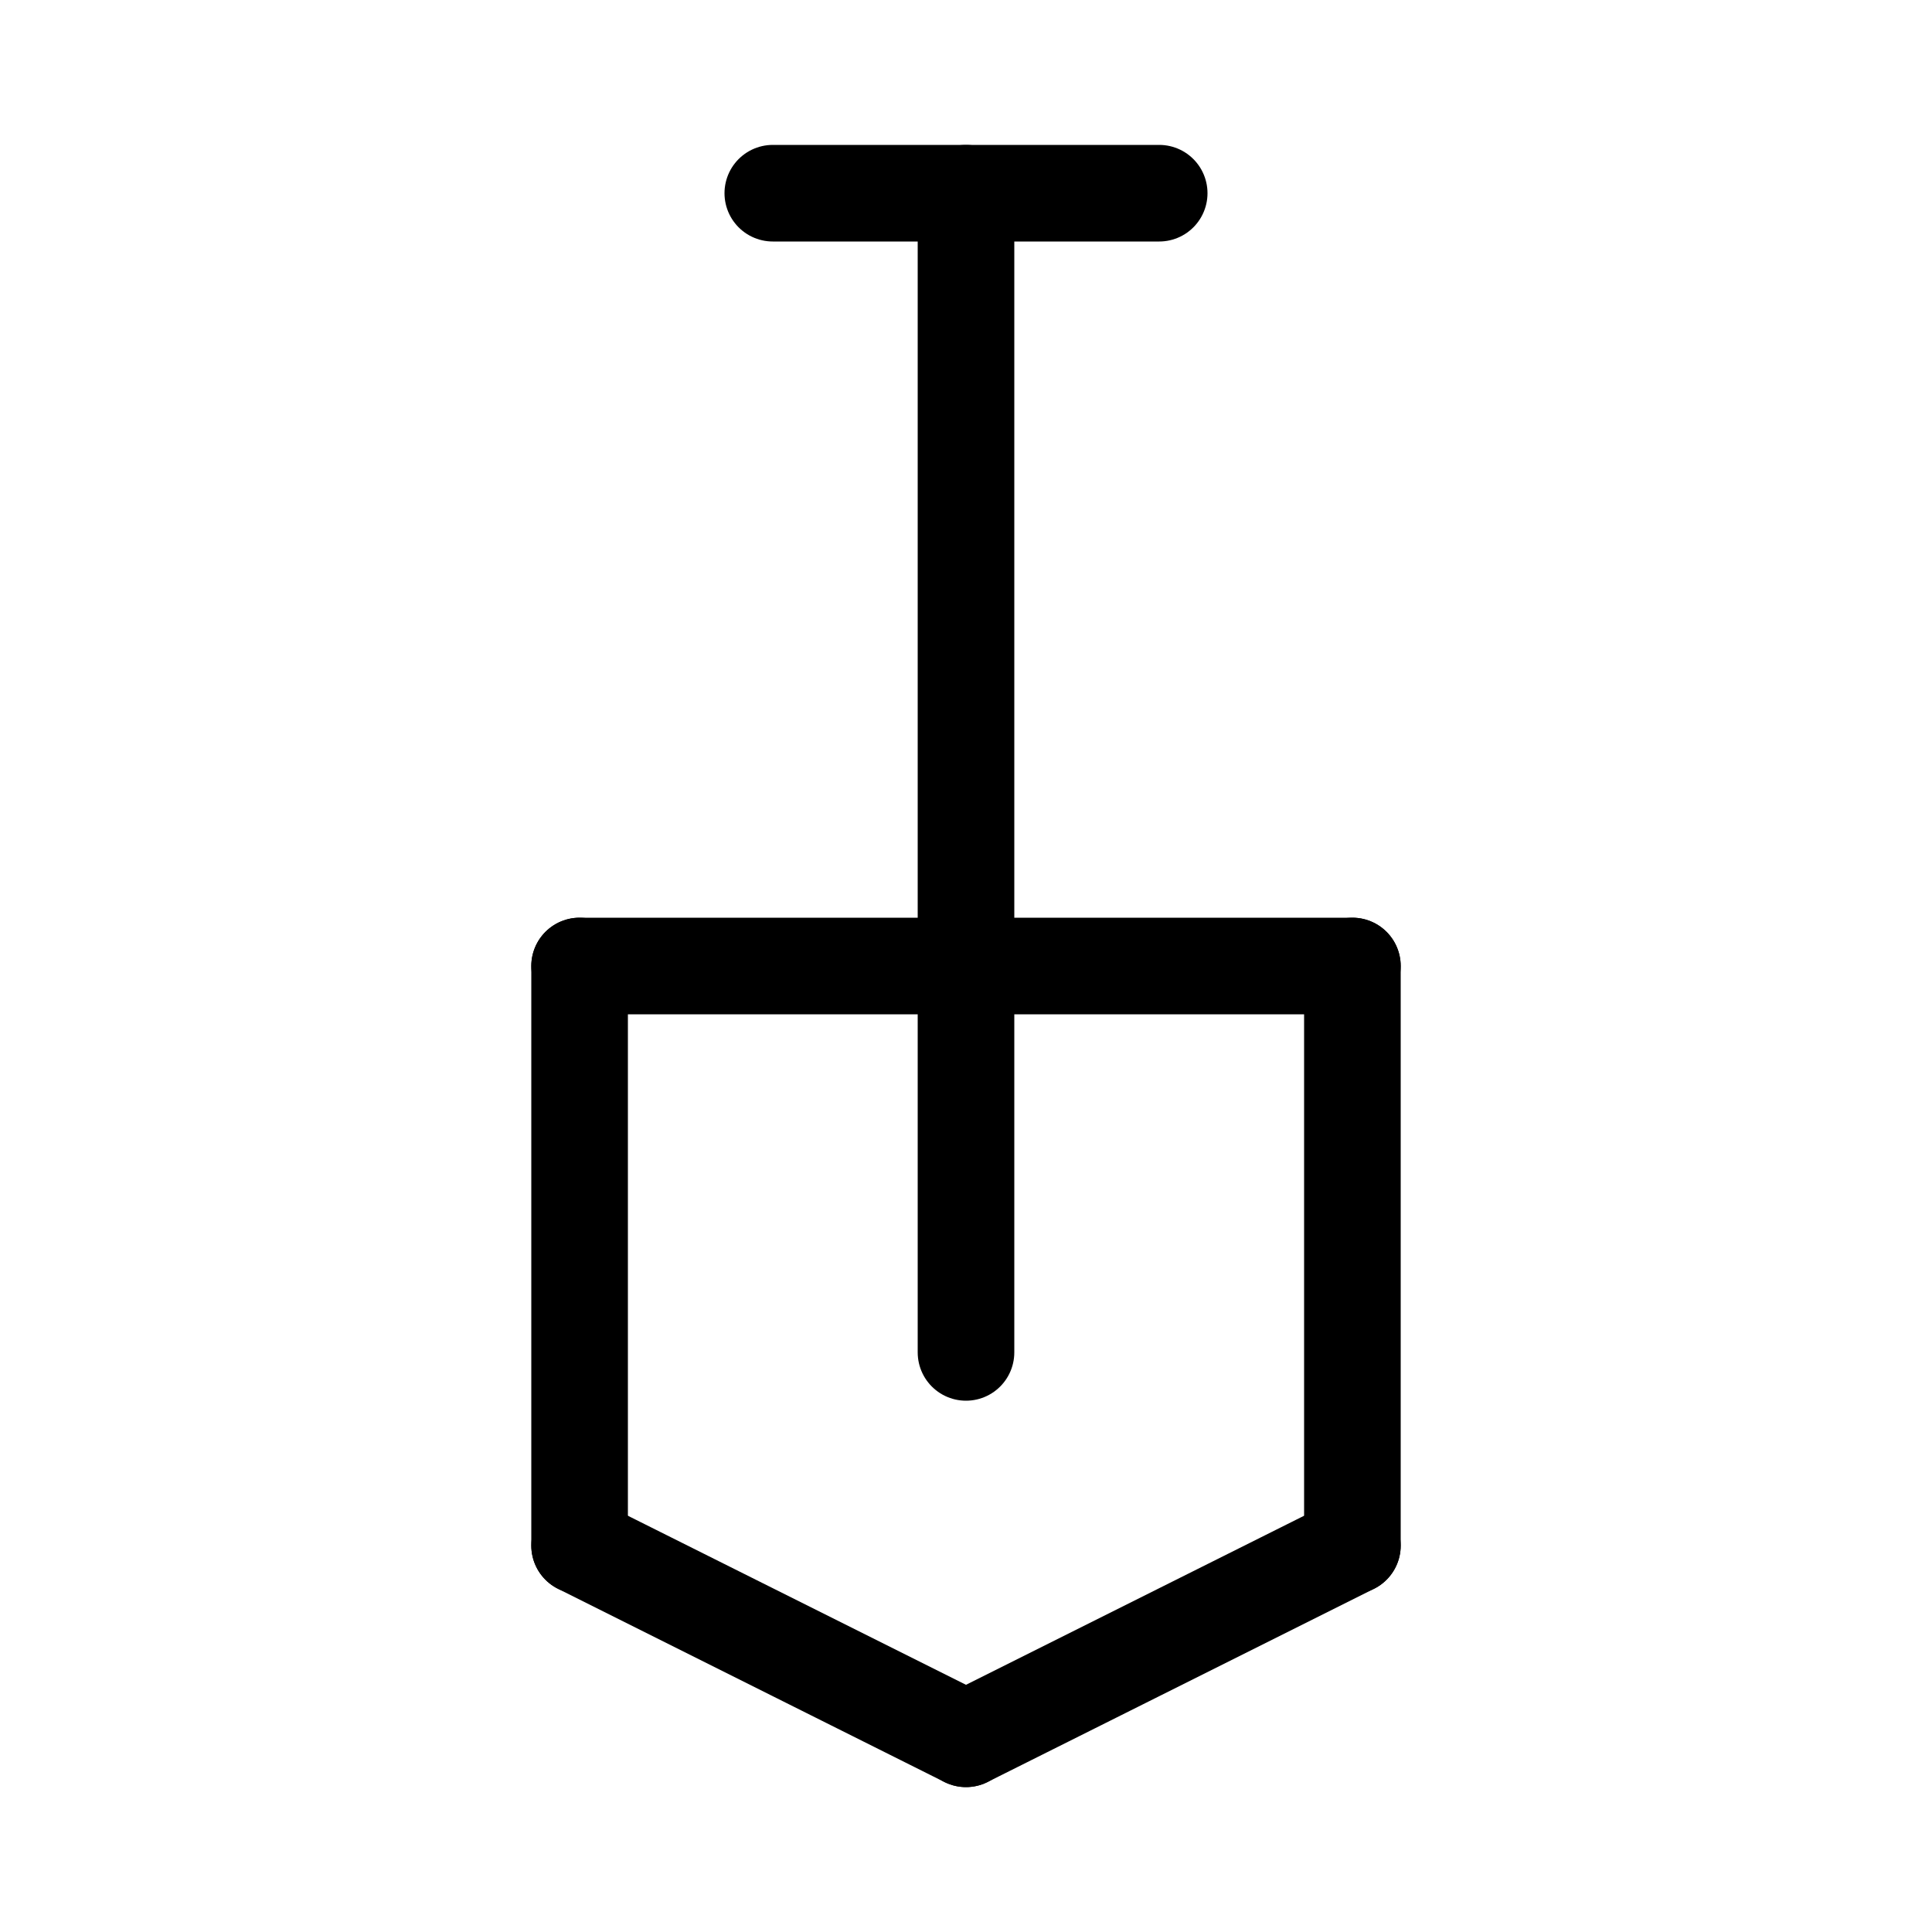 <svg id="Set_3" data-name="Set 3" xmlns="http://www.w3.org/2000/svg" viewBox="0 0 10 10"><defs><style>.cls-1{fill:none;stroke:#000;stroke-linecap:round;stroke-linejoin:round;stroke-width:0.5px;}</style></defs><title>Set_3</title><line class="cls-1" x1="3" y1="8" x2="5" y2="9"/><line class="cls-1" x1="7" y1="8" x2="5" y2="9"/><line class="cls-1" x1="7" y1="5" x2="7" y2="8"/><line class="cls-1" x1="3" y1="5" x2="3" y2="8"/><line class="cls-1" x1="3" y1="5" x2="7" y2="5"/><line class="cls-1" x1="5" y1="1" x2="5" y2="7"/><line class="cls-1" x1="4" y1="1" x2="6" y2="1"/></svg>